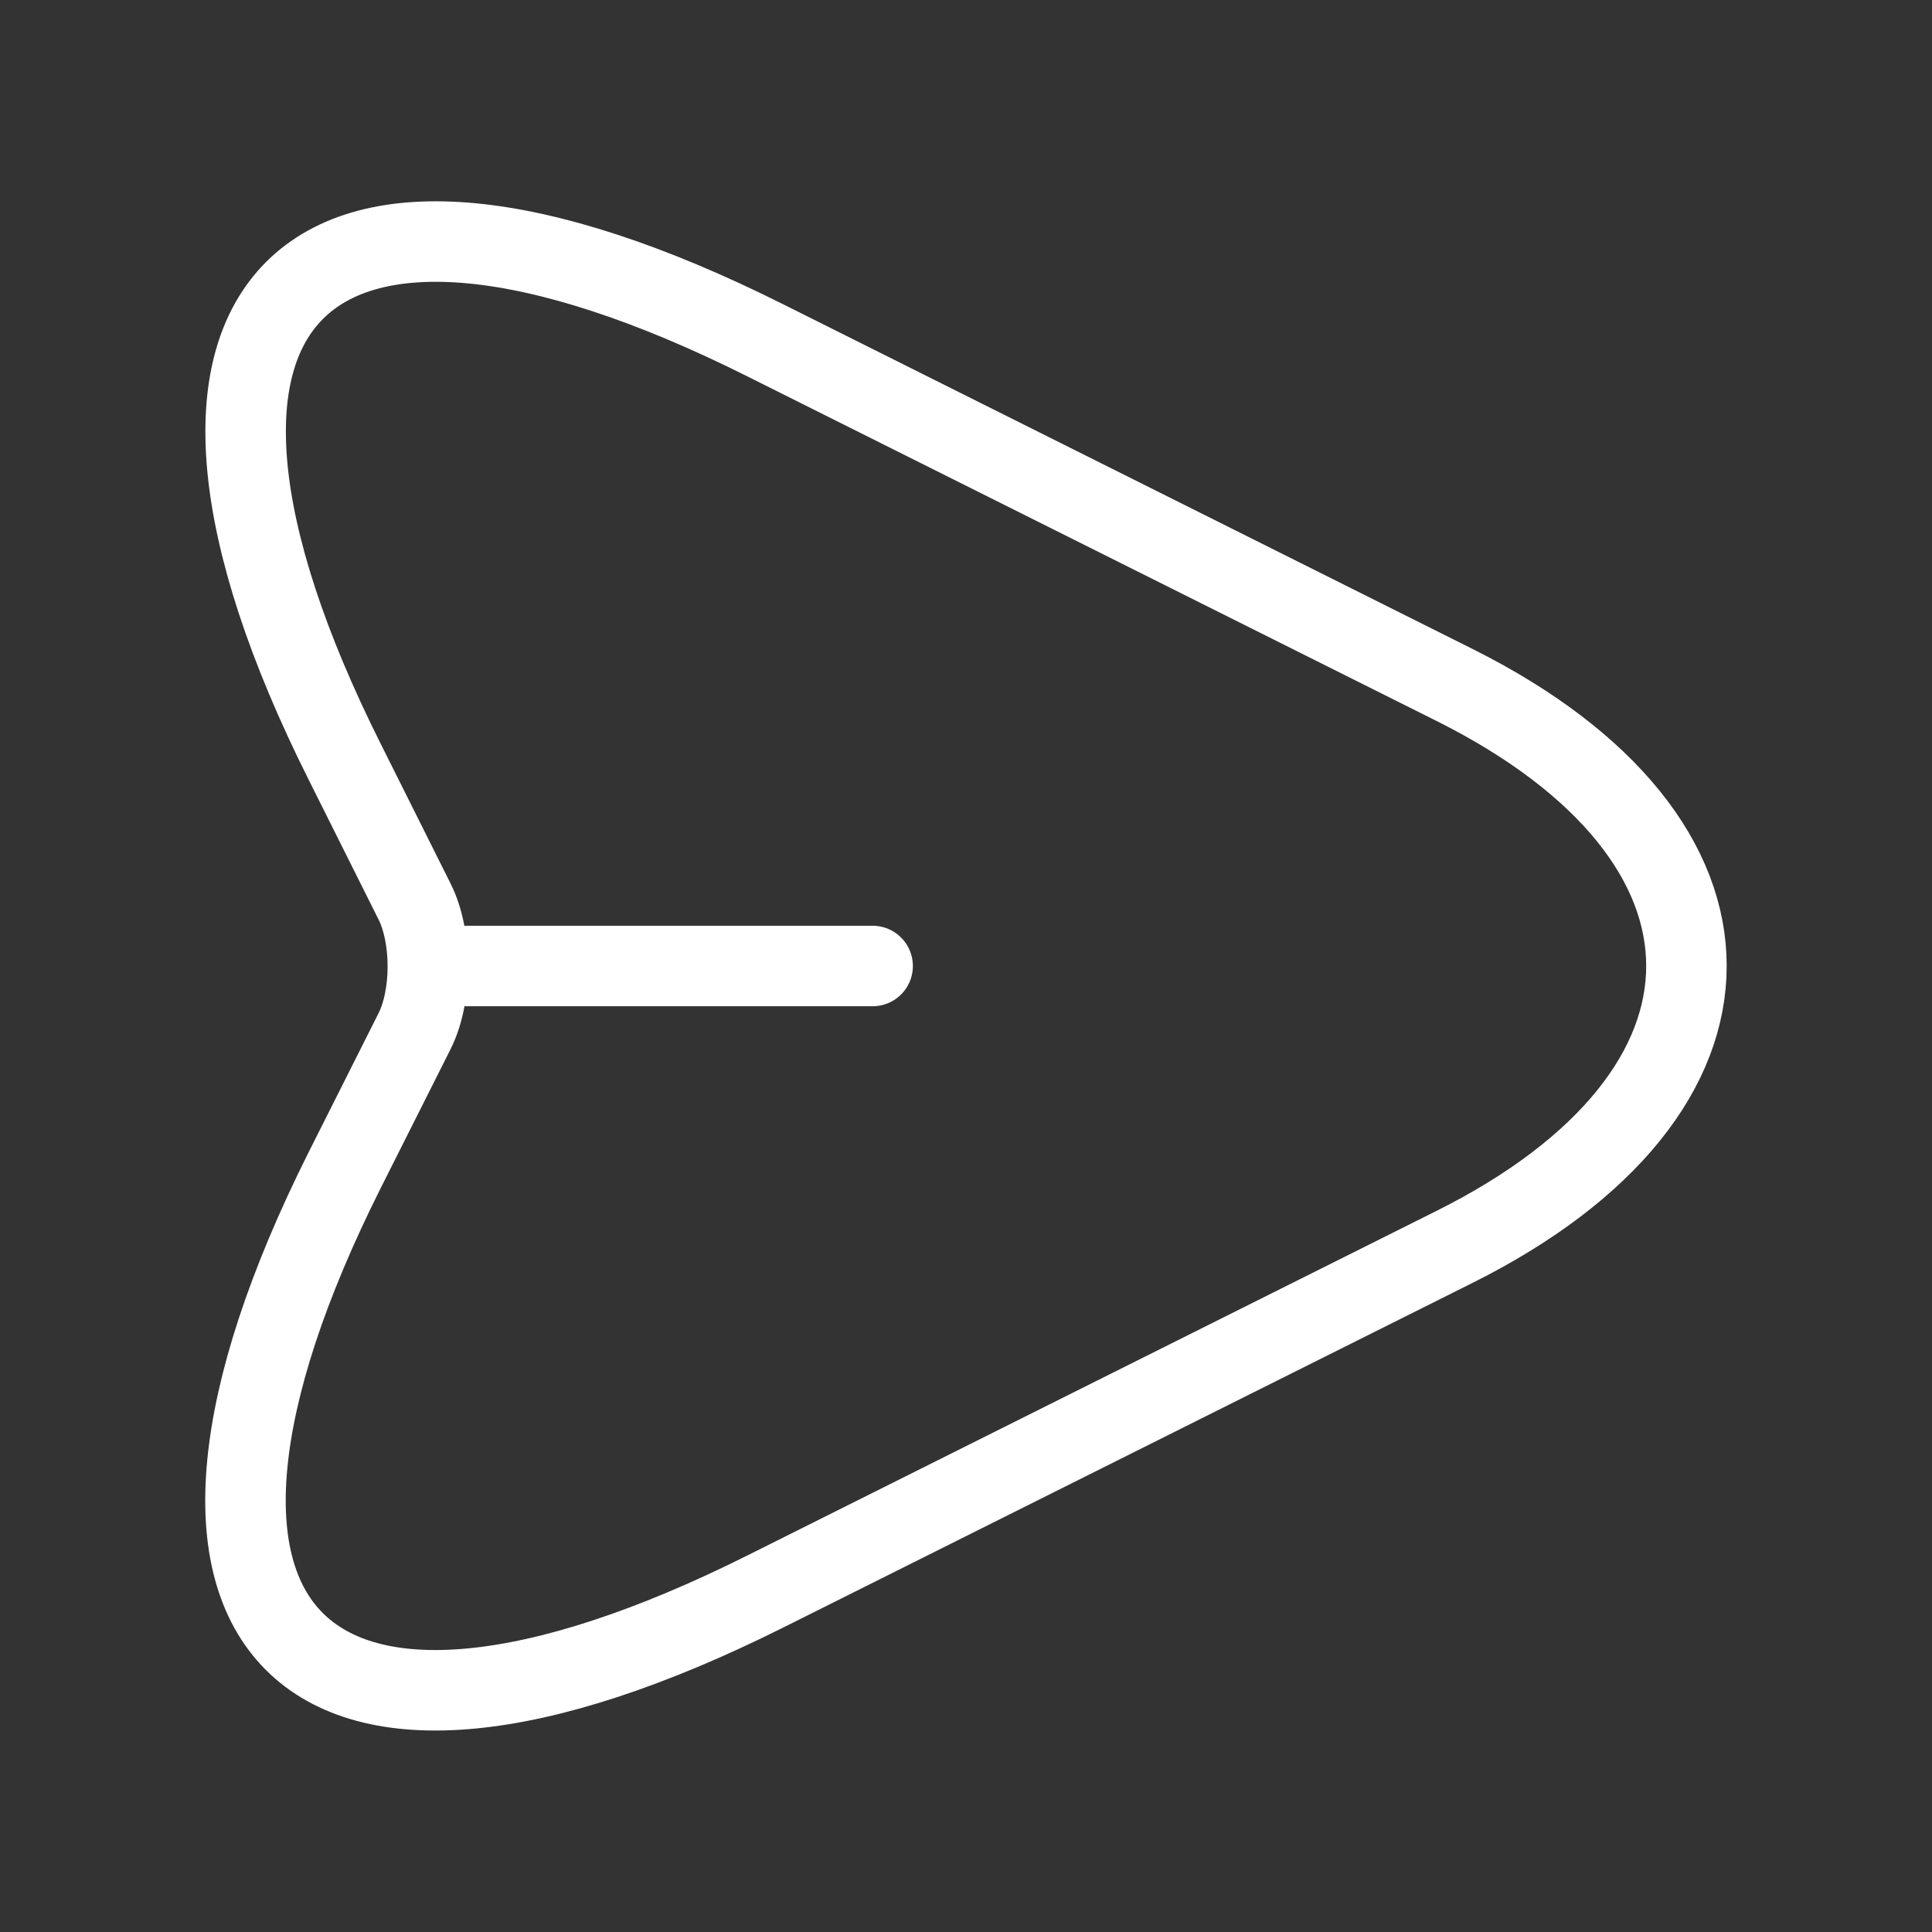 <svg width="36" height="36" viewBox="0 0 36 36" fill="none" xmlns="http://www.w3.org/2000/svg">
<rect x="0" y="0" width="36" height="36" fill="#333333" stroke="none"/>
<path d="M14.265 6.344L27.105 12.764C32.864 15.644 32.864 20.354 27.105 23.233L14.265 29.653C5.625 33.973 2.1 30.433 6.42 21.809L7.725 19.214C8.055 18.554 8.055 17.459 7.725 16.799L6.42 14.189C2.1 5.564 5.64 2.024 14.265 6.344Z" stroke="white" stroke-width="1.5" stroke-linecap="round" stroke-linejoin="round"/>
<path d="M8.16 18H16.26" stroke="white" stroke-width="1.5" stroke-linecap="round" stroke-linejoin="round"/>
</svg>
